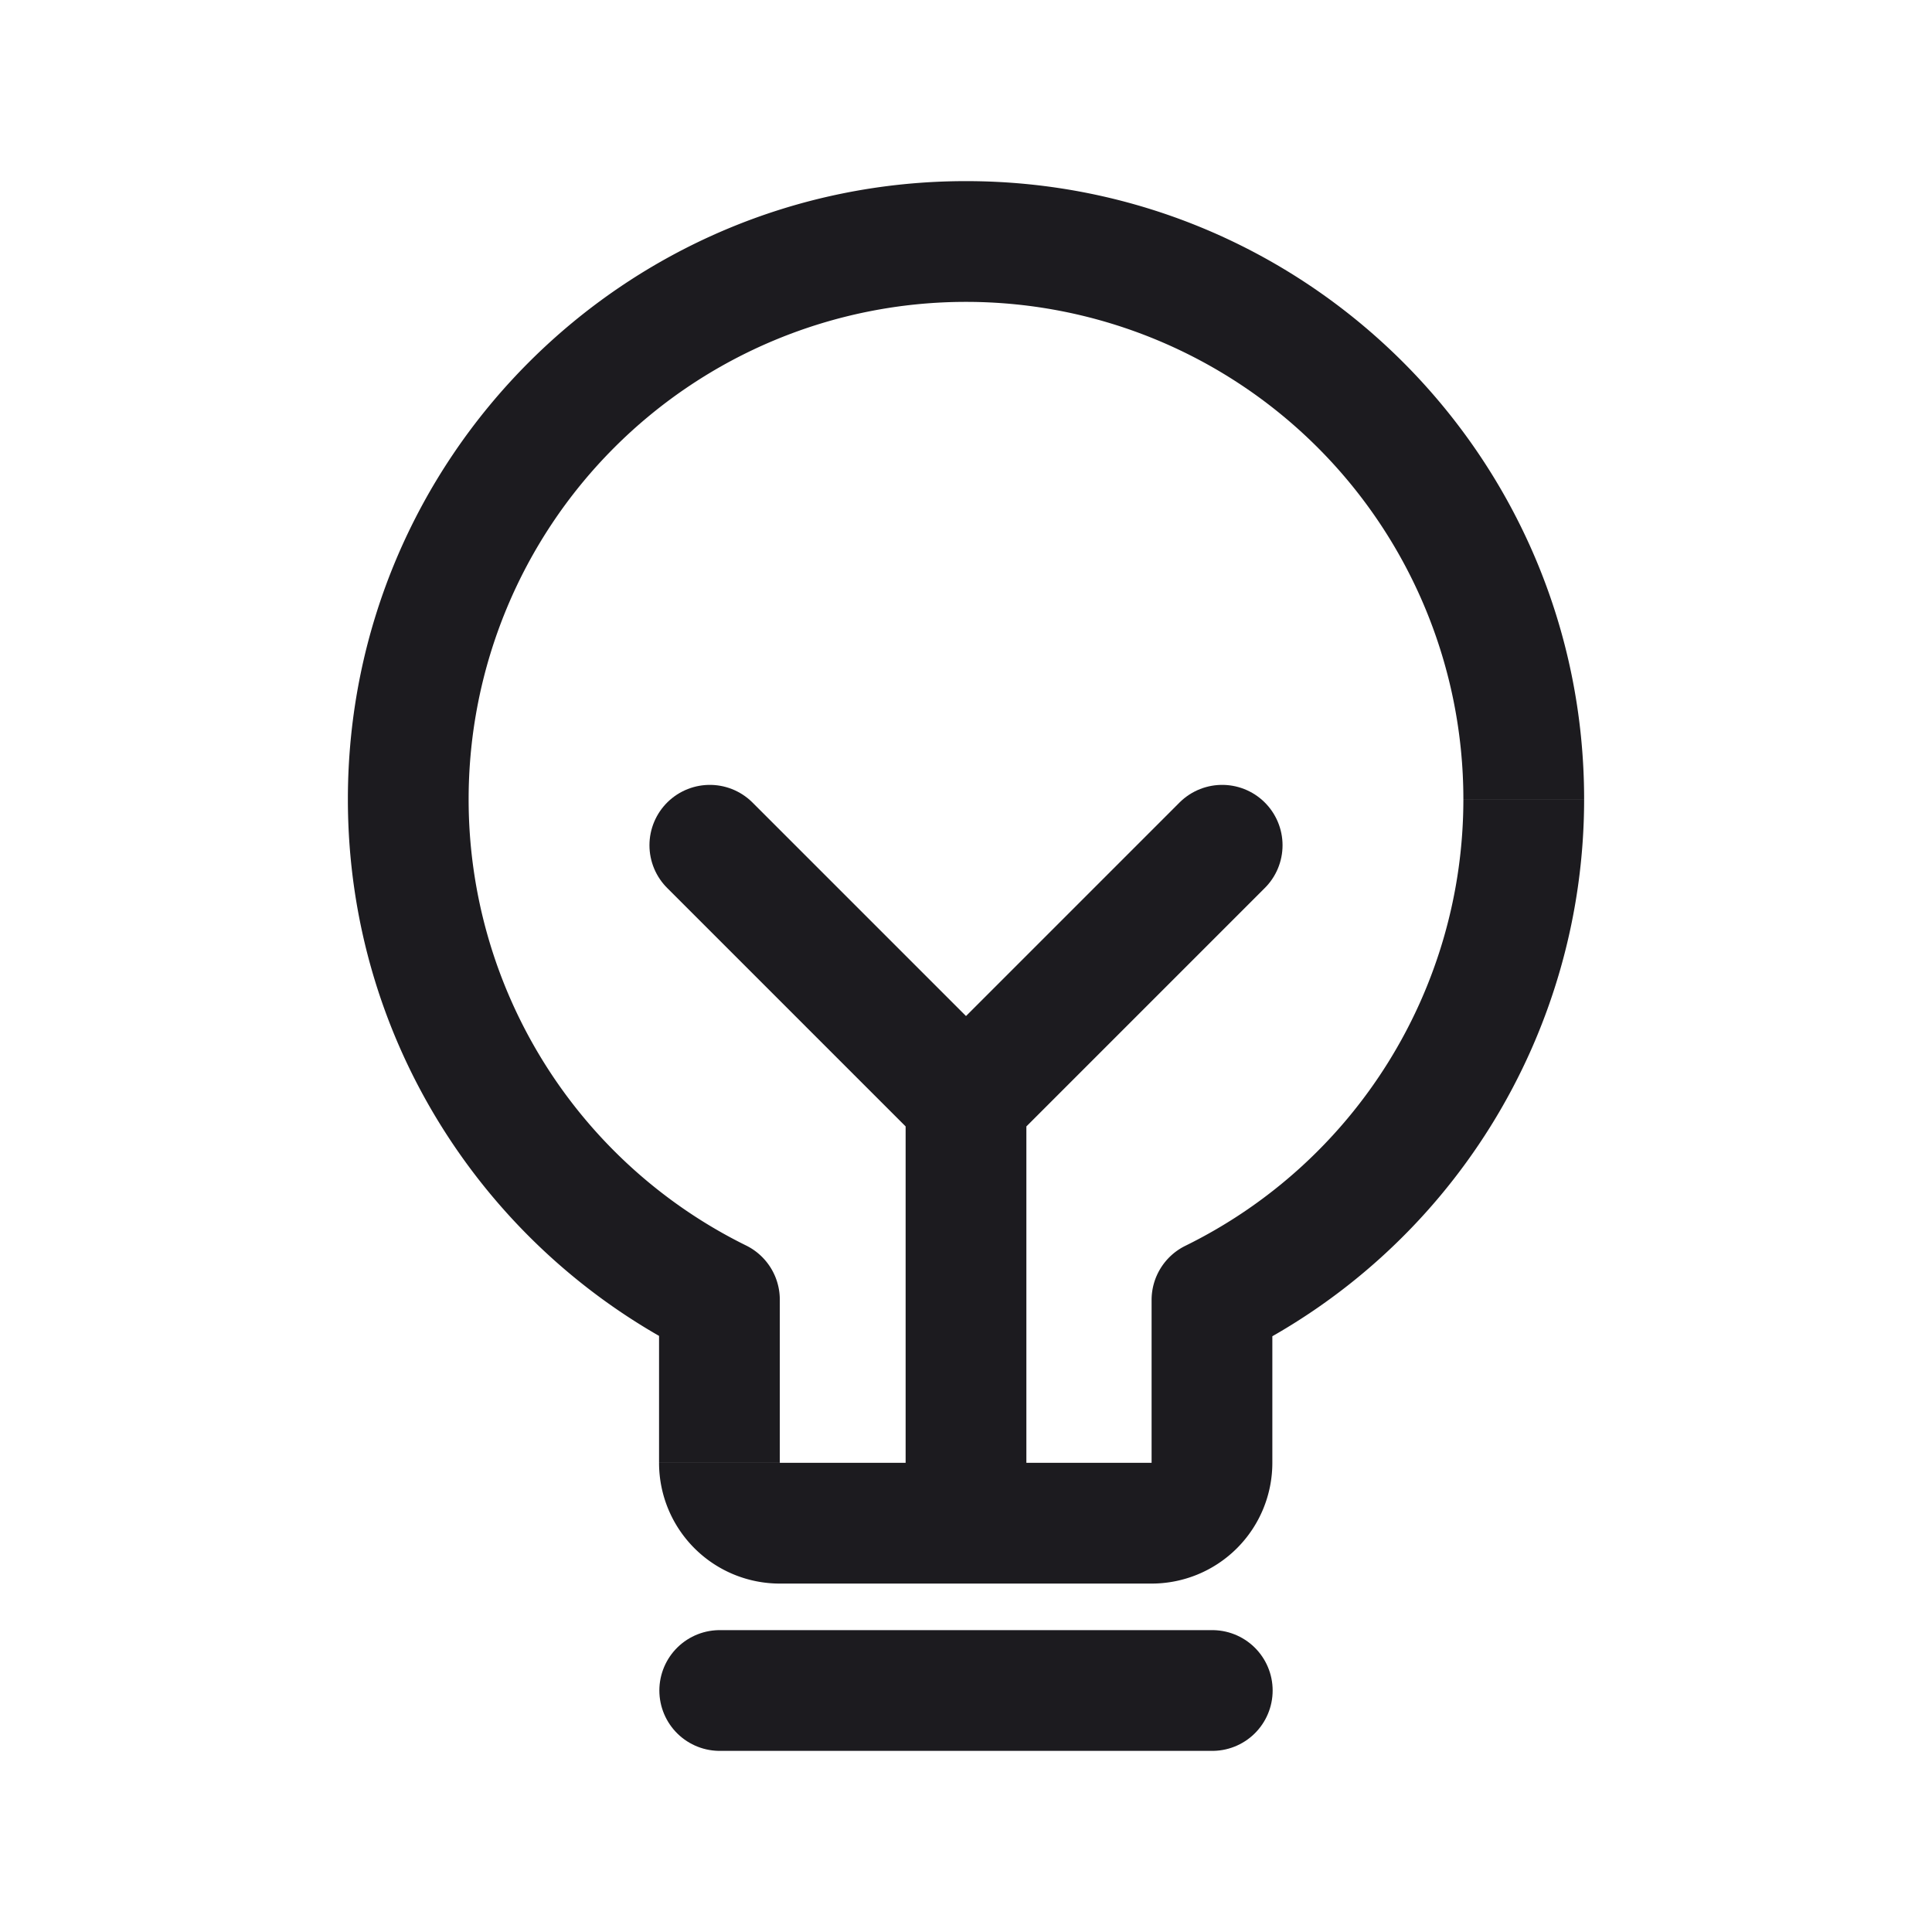 <svg xmlns="http://www.w3.org/2000/svg" width="32" height="32" fill="none"><path stroke="#1C1B1F" stroke-linecap="round" stroke-linejoin="round" stroke-width="2" d="M11.921 28h8.158"/><path fill="#1C1B1F" d="m20.074 21.532-.442-.897a1 1 0 0 0-.558.897h1Zm-8.158-.005h1a1 1 0 0 0-.557-.897l-.443.897Zm12.322-8.289a8.239 8.239 0 0 1-4.606 7.397l.883 1.794a10.239 10.239 0 0 0 5.723-9.19h-2ZM16 5a8.238 8.238 0 0 1 8.238 8.238h2C26.238 7.584 21.654 3 16 3v2Zm-8.238 8.238A8.238 8.238 0 0 1 16 5V3C10.346 3 5.762 7.584 5.762 13.238h2Zm4.597 7.392a8.238 8.238 0 0 1-4.597-7.392h-2c0 4.031 2.33 7.516 5.712 9.186l.885-1.794Zm.557 3.599v-2.702h-2v2.701h2Zm0 0h-2a2 2 0 0 0 2 2v-2Zm6.158 0h-6.158v2h6.158v-2Zm0 0v2a2 2 0 0 0 2-2h-2Zm0-2.697v2.697h2v-2.697h-2Z"/><path stroke="#1C1B1F" stroke-linecap="round" stroke-linejoin="round" stroke-width="2" d="M16 25v-7M20.243 14 16 18.243 11.757 14"/></svg>